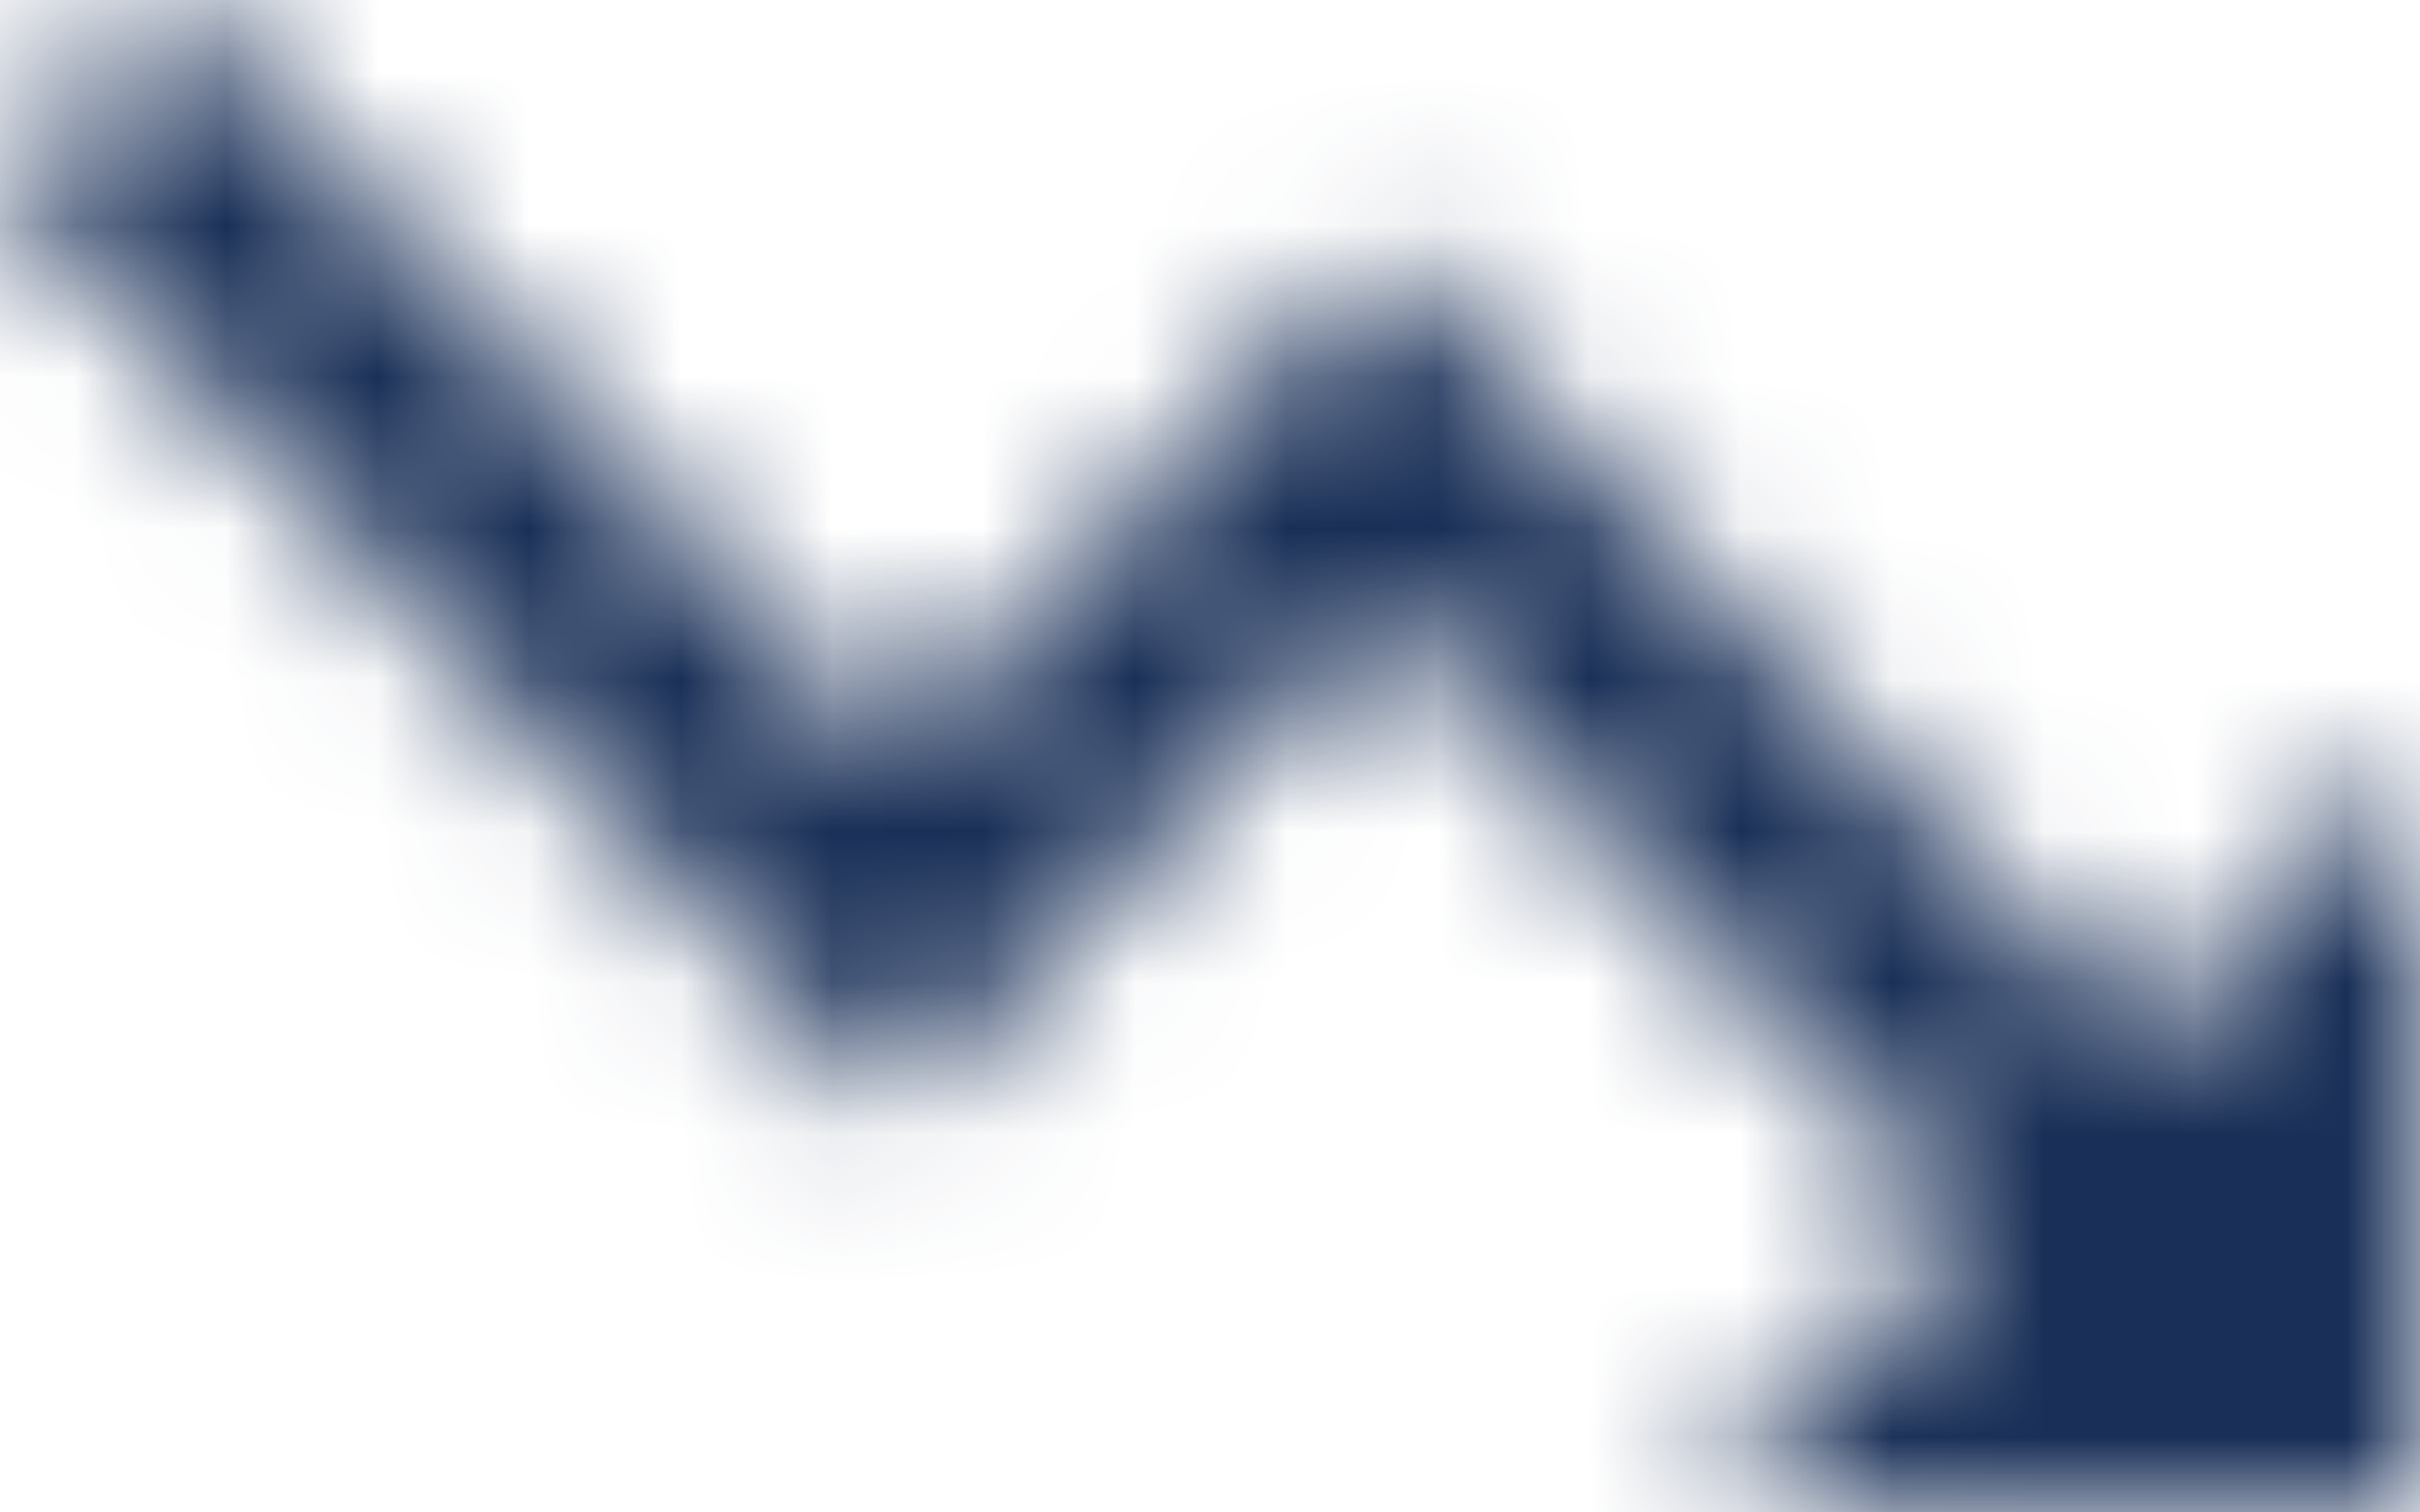 <svg width="16px" height="10px" viewBox="0 0 16 10" version="1.1" xmlns="http://www.w3.org/2000/svg" xmlns:xlink="http://www.w3.org/1999/xlink">
    <title>icon/action/trending_up_24px</title>
    <defs>
        <polygon id="path-1" points="11.2 0 13.032 1.908 9.128 5.975 5.928 2.642 0 8.825 1.128 10 5.928 5 9.128 8.333 14.168 3.092 16 5 16 0"></polygon>
    </defs>
    <g id="Page-1" stroke="none" stroke-width="1" fill="none" fill-rule="evenodd">
        <g id="My-****---Overview---Mobile" transform="translate(-24, -280)">
            <g id="icon/action/trending_up_24px" transform="translate(32, 285) scale(1, -1) translate(-32, -285) translate(24, 280)">
                <mask id="mask-2" fill="white">
                    <use xlink:href="#path-1"></use>
                </mask>
                <g fill-rule="nonzero"></g>
                <g id="↳-Color" mask="url(#mask-2)" fill="#192F57">
                    <g transform="translate(-2.667, -4.545)" id="Rectangle">
                        <rect x="0" y="0" width="19.627" height="20"></rect>
                    </g>
                </g>
            </g>
        </g>
    </g>
</svg>
